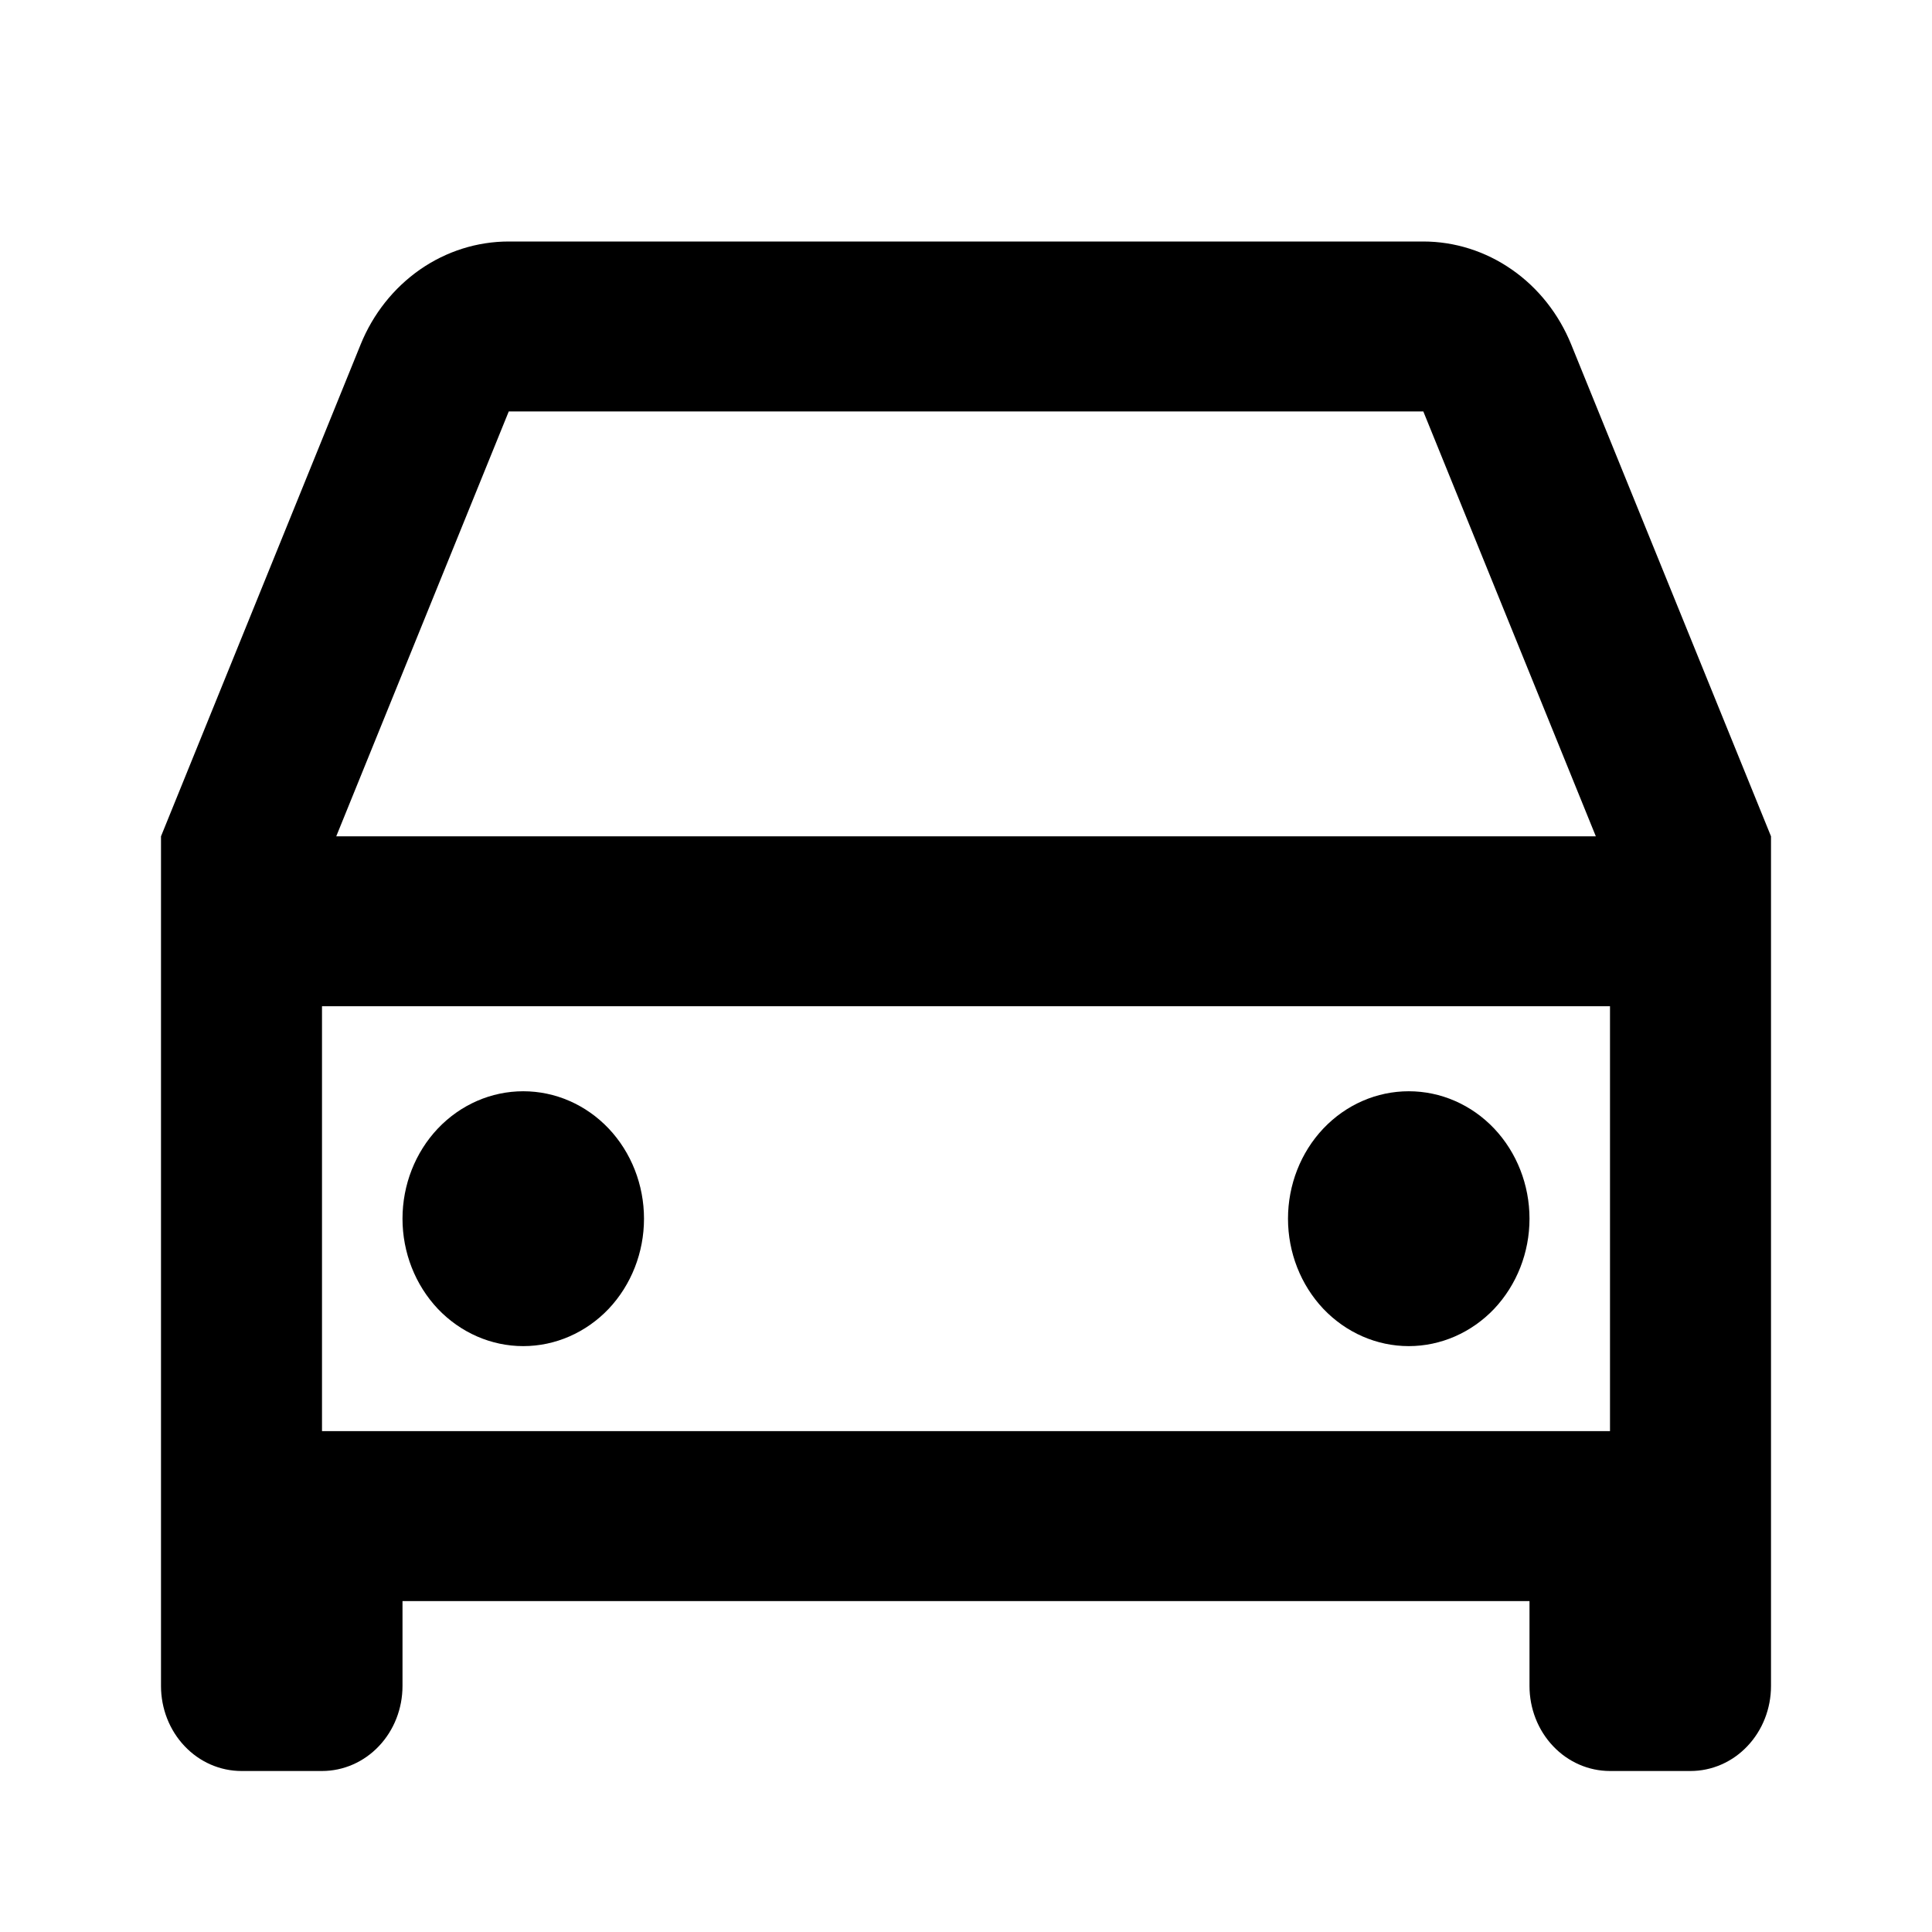 <svg width="24" height="24" viewBox="0 0 24 24" fill="none" xmlns="http://www.w3.org/2000/svg">
<path d="M19 19.889H5V20.944C5 21.224 4.895 21.493 4.707 21.691C4.52 21.889 4.265 22 4 22H3C2.735 22 2.48 21.889 2.293 21.691C2.105 21.493 2 21.224 2 20.944V10.389L4.48 4.279C4.634 3.899 4.891 3.576 5.218 3.348C5.545 3.121 5.928 3 6.32 3H17.68C18.071 3 18.454 3.121 18.781 3.349C19.108 3.576 19.364 3.9 19.518 4.279L22 10.389V20.944C22 21.224 21.895 21.493 21.707 21.691C21.52 21.889 21.265 22 21 22H20C19.735 22 19.48 21.889 19.293 21.691C19.105 21.493 19 21.224 19 20.944V19.889ZM20 12.5H4V17.778H20V12.5ZM4.176 10.389H19.824L17.681 5.111H6.32L4.177 10.389H4.176ZM6.5 16.722C6.102 16.722 5.721 16.555 5.439 16.259C5.158 15.961 5 15.559 5 15.139C5 14.719 5.158 14.316 5.439 14.019C5.721 13.722 6.102 13.556 6.5 13.556C6.898 13.556 7.279 13.722 7.561 14.019C7.842 14.316 8 14.719 8 15.139C8 15.559 7.842 15.961 7.561 16.259C7.279 16.555 6.898 16.722 6.5 16.722ZM17.5 16.722C17.102 16.722 16.721 16.555 16.439 16.259C16.158 15.961 16 15.559 16 15.139C16 14.719 16.158 14.316 16.439 14.019C16.721 13.722 17.102 13.556 17.5 13.556C17.898 13.556 18.279 13.722 18.561 14.019C18.842 14.316 19 14.719 19 15.139C19 15.559 18.842 15.961 18.561 16.259C18.279 16.555 17.898 16.722 17.5 16.722Z" fill="currentColor"/>
</svg>
